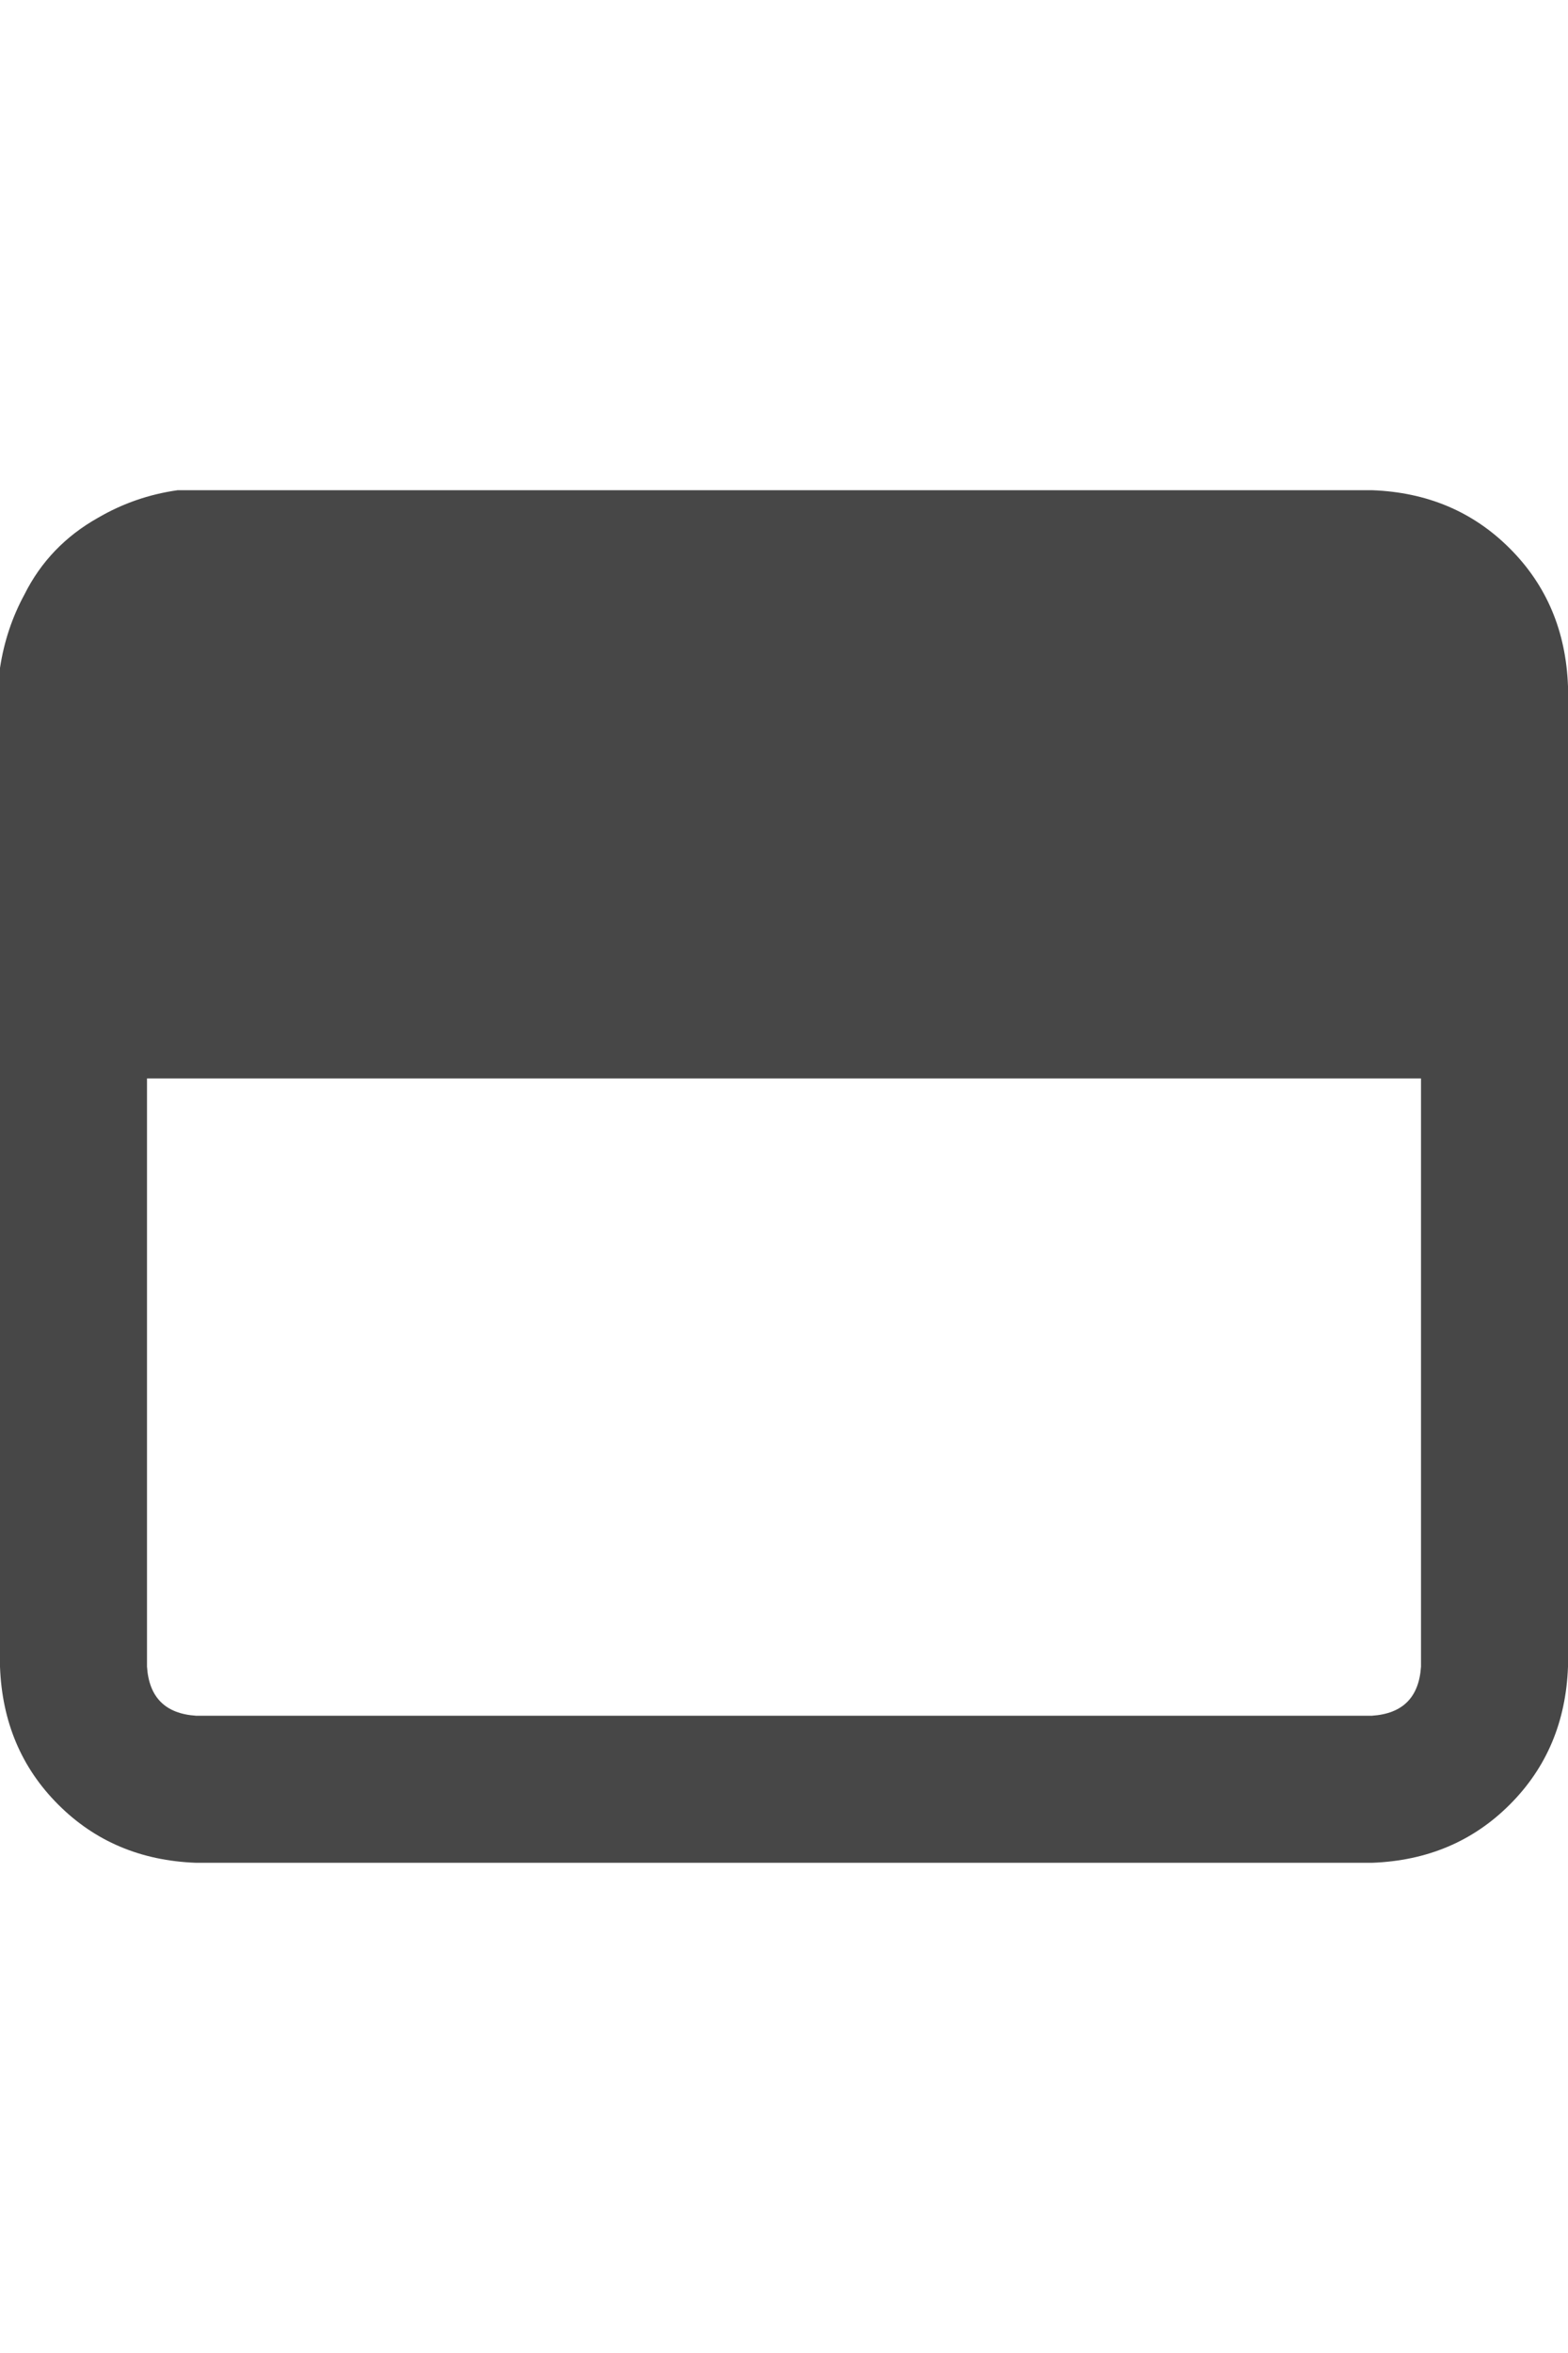 <svg width="24" height="36" viewBox="0 0 24 36" fill="none" xmlns="http://www.w3.org/2000/svg">
<g id="label-paired / xl / window-maximize-xl / bold" clip-path="url(#clip0_1731_5723)">
<path id="icon" d="M0 10.219C0.062 9.812 0.188 9.438 0.375 9.094C0.625 8.594 1 8.203 1.5 7.922C1.875 7.703 2.281 7.562 2.719 7.5C2.812 7.5 2.906 7.5 3 7.5H21C21.844 7.531 22.547 7.828 23.109 8.391C23.672 8.953 23.969 9.656 24 10.5V16.5V25.5C23.969 26.344 23.672 27.047 23.109 27.609C22.547 28.172 21.844 28.469 21 28.5H3C2.156 28.469 1.453 28.172 0.891 27.609C0.328 27.047 0.031 26.344 0 25.5V16.5V10.5C0 10.406 0 10.312 0 10.219ZM2.25 16.5V25.5C2.281 25.969 2.531 26.219 3 26.25H21C21.469 26.219 21.719 25.969 21.75 25.5V16.5H2.25Z" fill="black" fill-opacity="0.72"/>
</g>
<defs>
<clipPath id="clip0_1731_5723">
<rect width="24" height="36" fill="white"/>
</clipPath>
</defs>
</svg>

